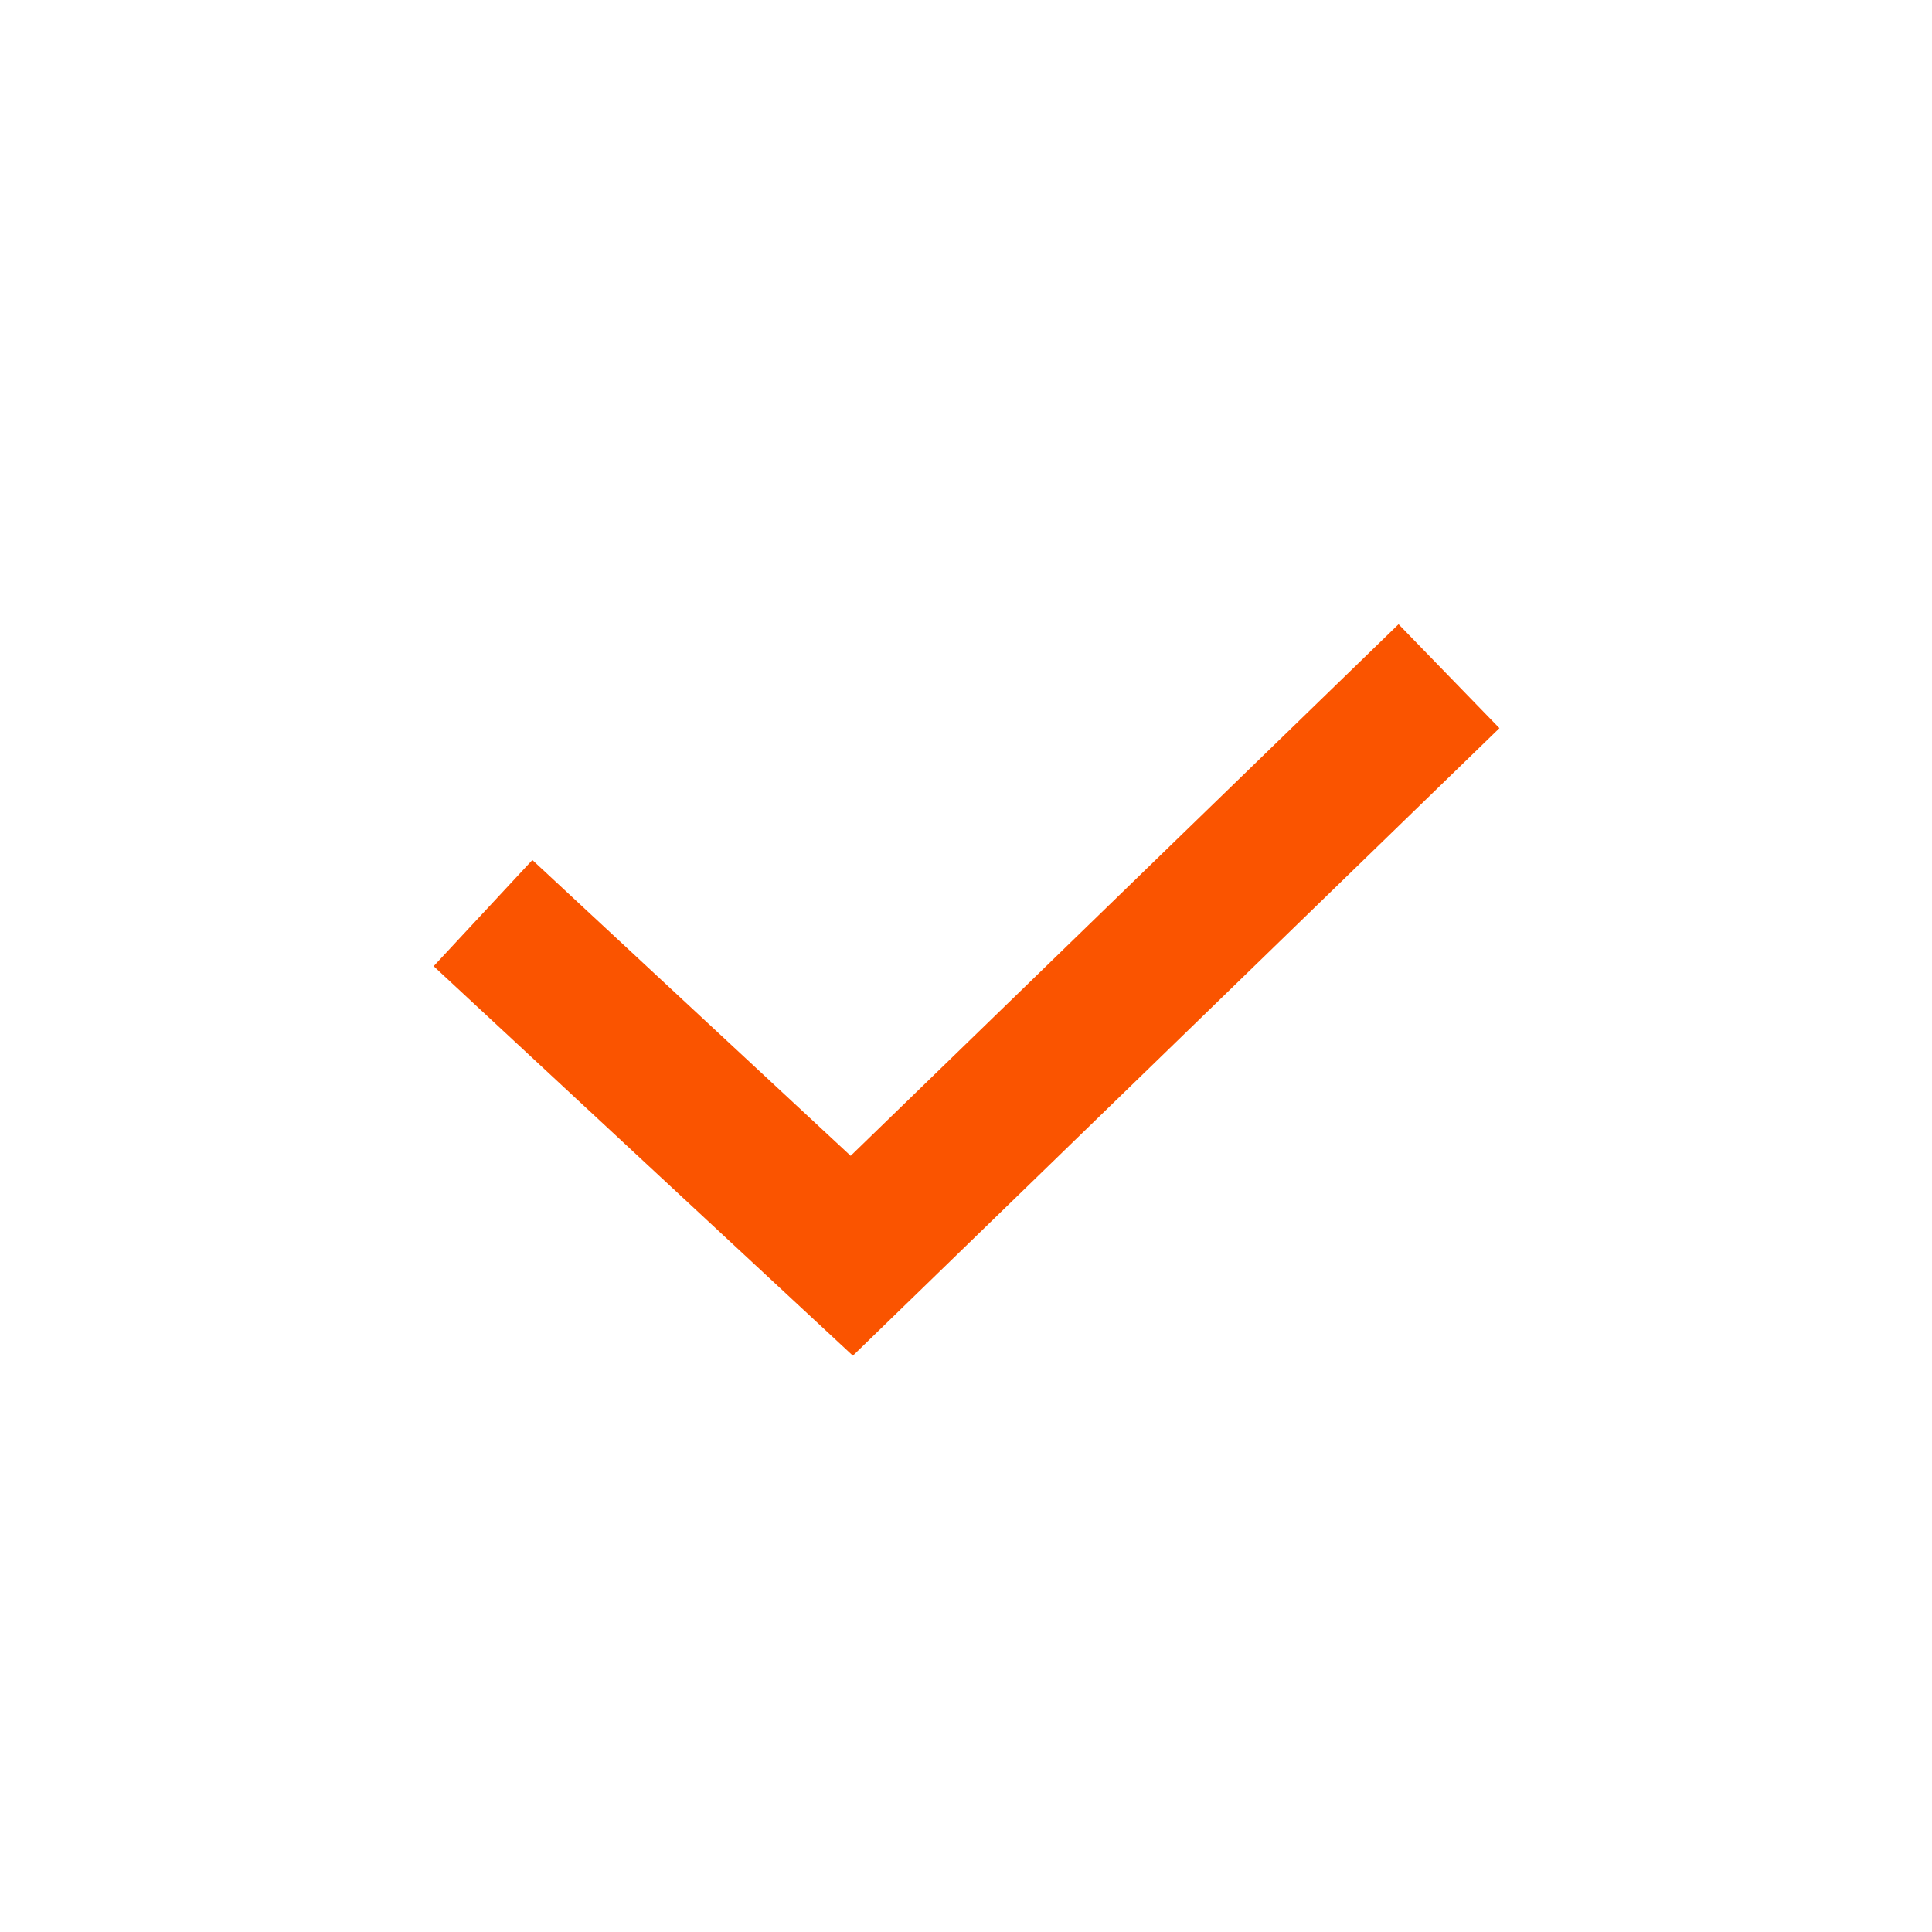 <svg xmlns="http://www.w3.org/2000/svg" width="20" height="20" viewBox="0 0 20 20">
    <path fill="#FA5400" d="M14.478 6.462L15.522 7.538 8.829 14.034 4.489 10.002 5.511 8.903 8.806 11.965z"/>
</svg>
